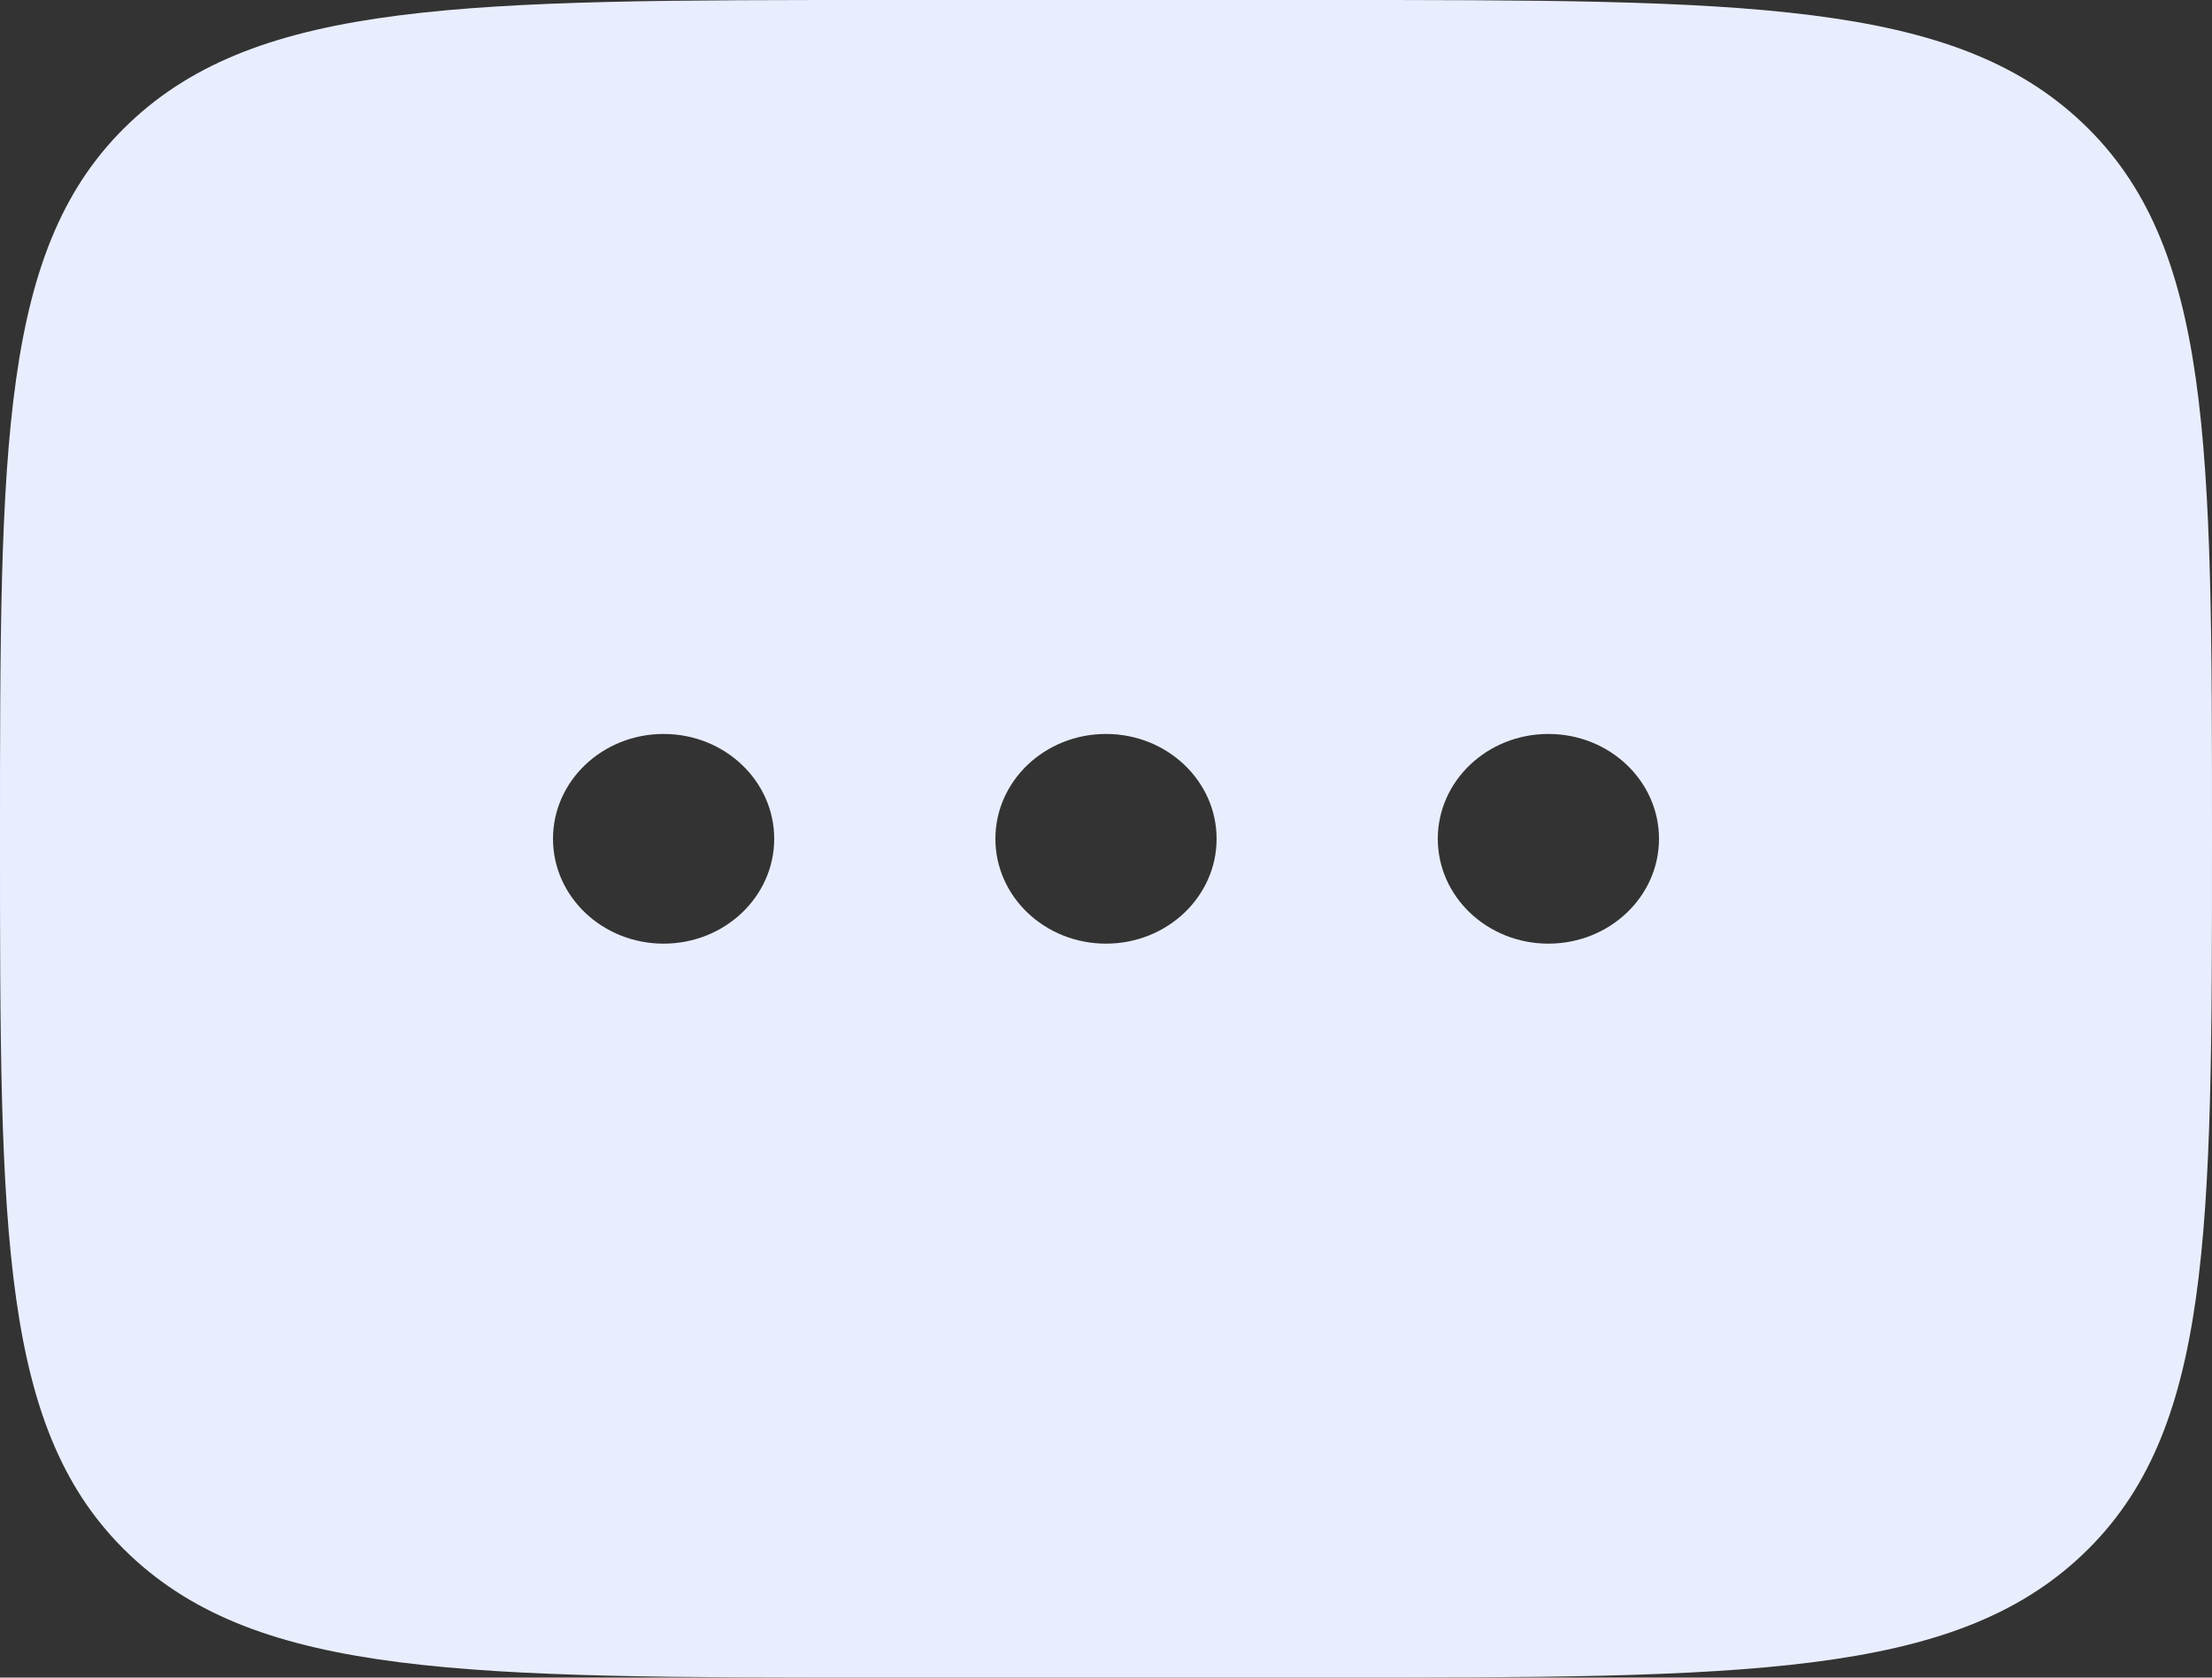 <svg width="29" height="22" viewBox="0 0 29 22" fill="none" xmlns="http://www.w3.org/2000/svg">
<rect x="0" y="0" width="29" height="22" fill="#333333" stroke="none"/>
<path fill-rule="evenodd" clip-rule="evenodd" d="M1.699 1.611C1.19209e-07 3.222 0 5.815 0 11C0 16.185 1.19209e-07 18.778 1.699 20.389C3.398 22 6.132 22 11.6 22H17.4C22.868 22 25.602 22 27.301 20.389C29 18.778 29 16.185 29 11C29 5.815 29 3.222 27.301 1.611C25.602 -1.19209e-07 22.868 0 17.4 0H11.6C6.132 0 3.398 -1.19209e-07 1.699 1.611ZM8.7 12.375C9.501 12.375 10.15 11.759 10.15 11C10.15 10.241 9.501 9.625 8.7 9.625C7.899 9.625 7.25 10.241 7.25 11C7.25 11.759 7.899 12.375 8.7 12.375ZM15.95 11C15.95 11.759 15.301 12.375 14.5 12.375C13.699 12.375 13.05 11.759 13.05 11C13.05 10.241 13.699 9.625 14.5 9.625C15.301 9.625 15.95 10.241 15.95 11ZM20.3 12.375C21.101 12.375 21.75 11.759 21.75 11C21.75 10.241 21.101 9.625 20.3 9.625C19.499 9.625 18.85 10.241 18.85 11C18.85 11.759 19.499 12.375 20.3 12.375Z" fill="#E9EEFF"/>
</svg>
